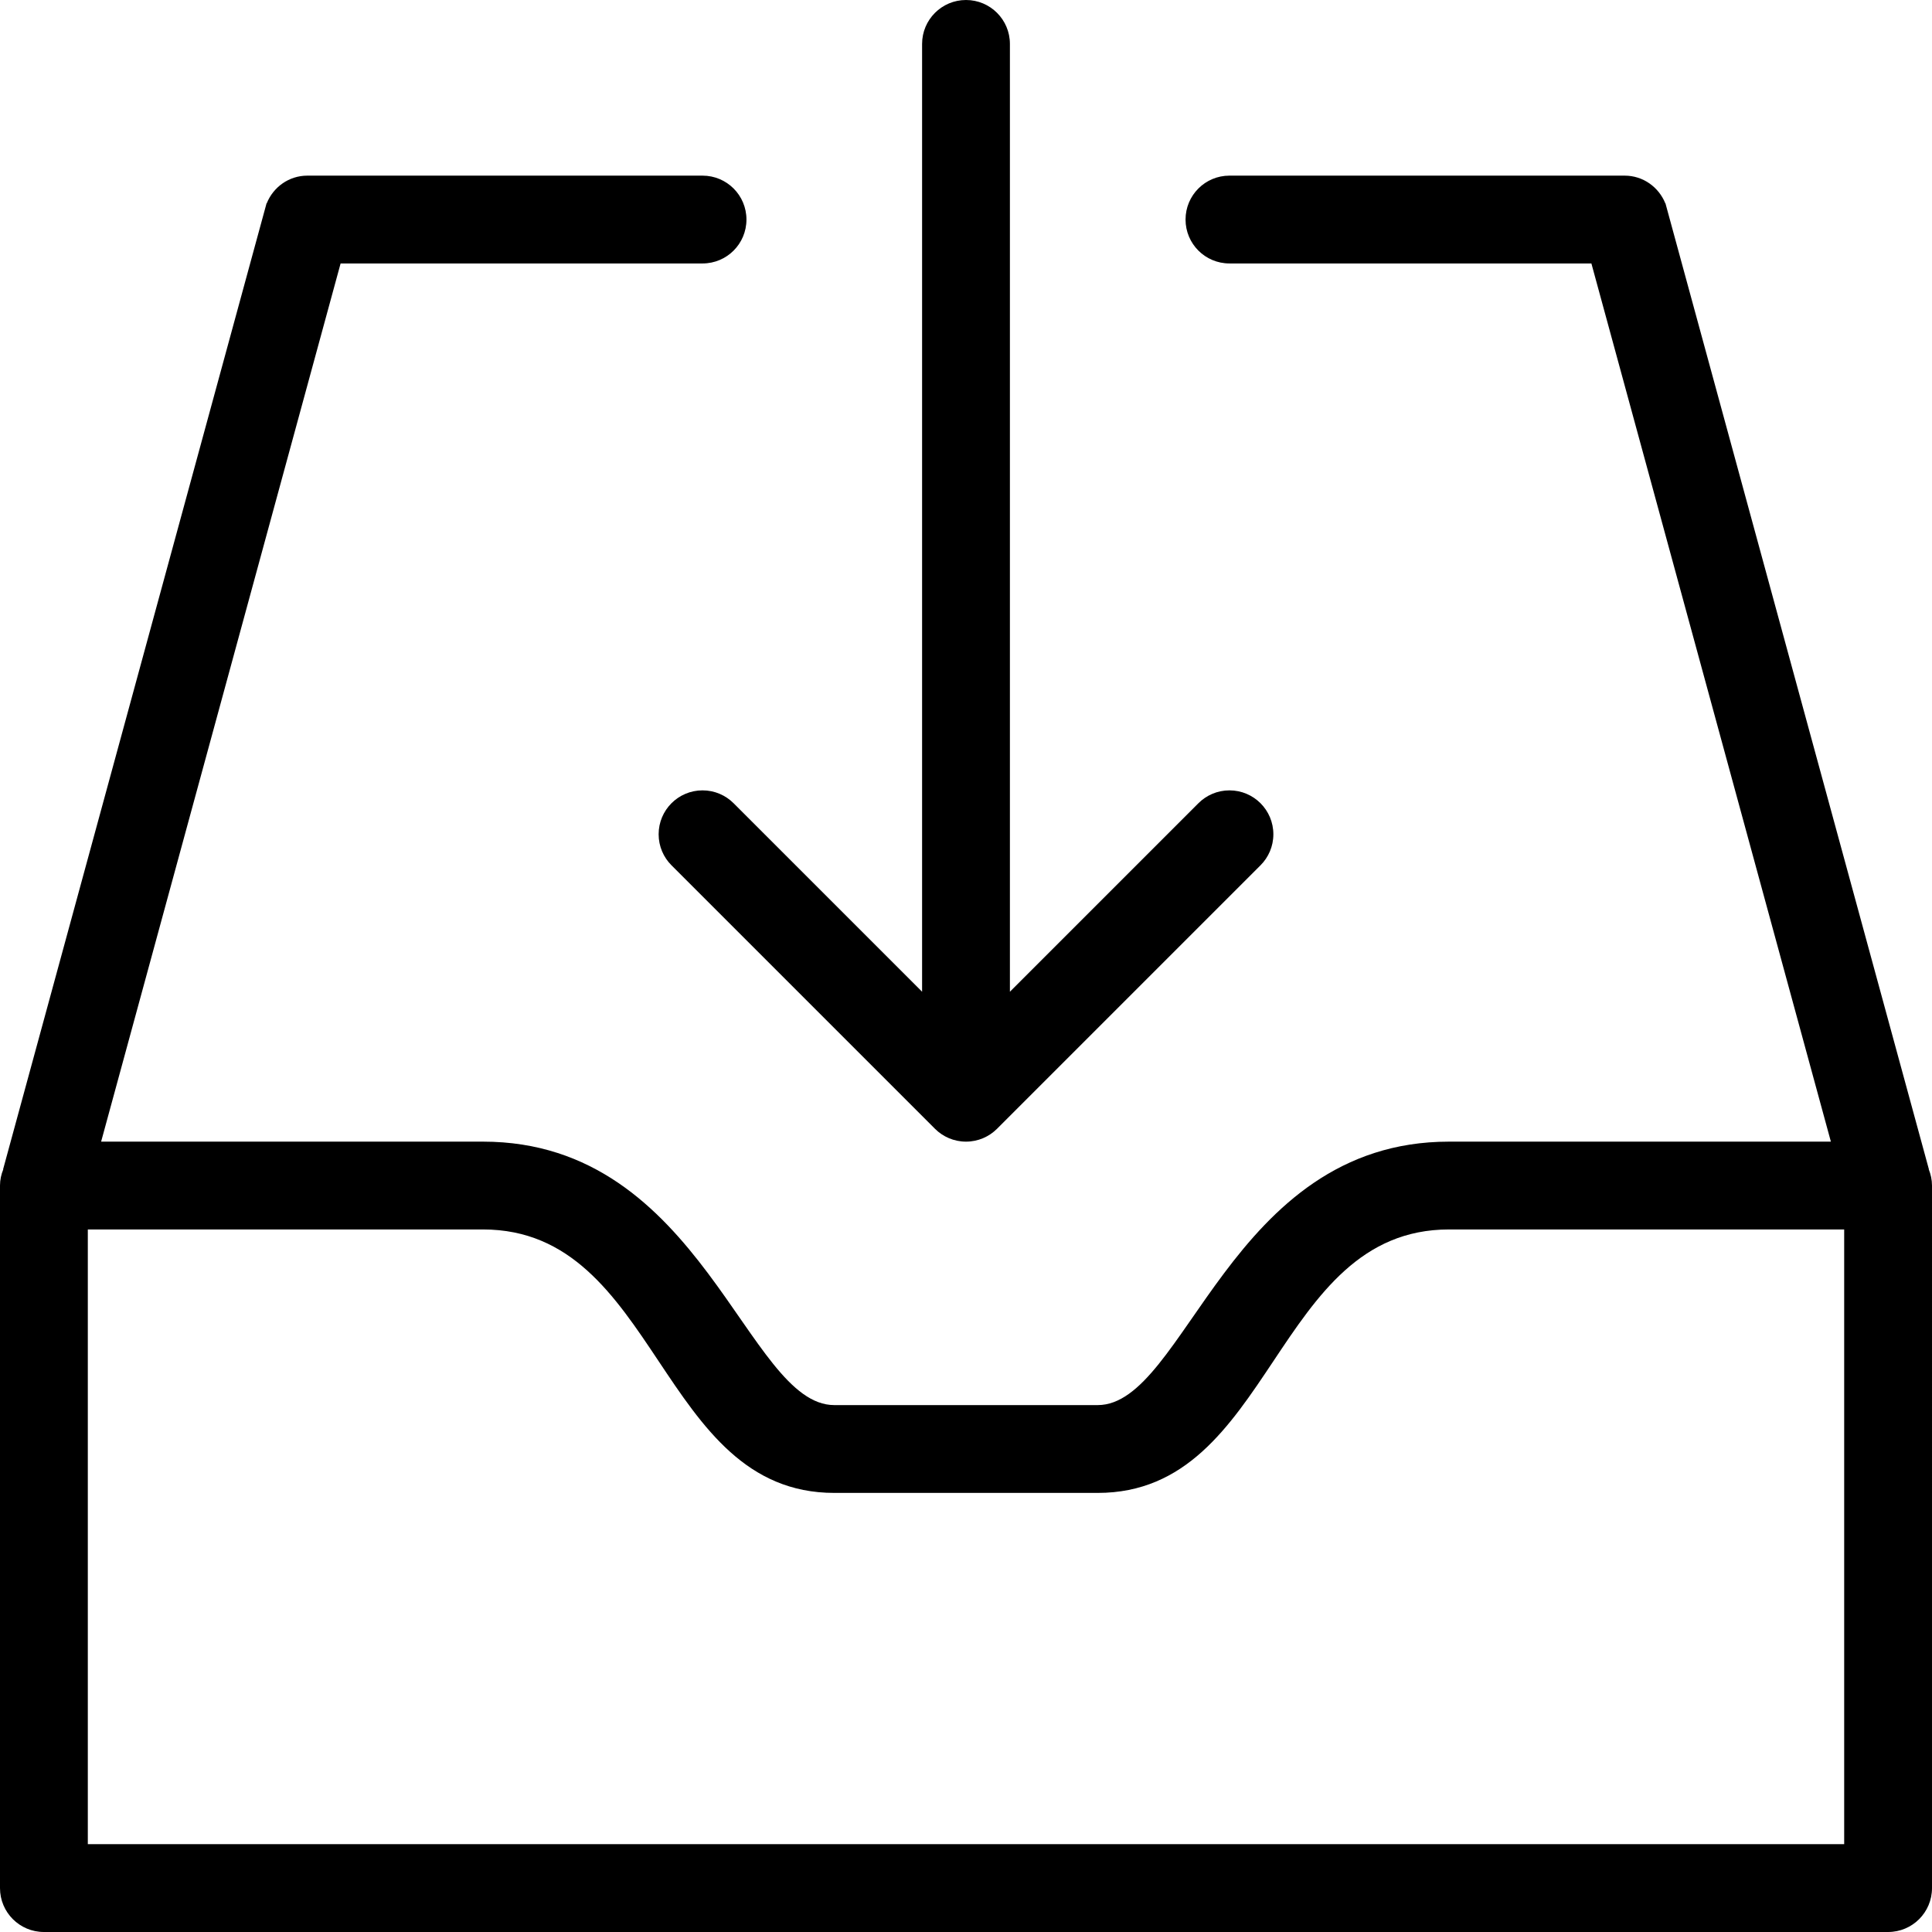 <?xml version="1.0" encoding="iso-8859-1"?>
<!-- Generator: Adobe Illustrator 16.0.4, SVG Export Plug-In . SVG Version: 6.00 Build 0)  -->
<!DOCTYPE svg PUBLIC "-//W3C//DTD SVG 1.1//EN" "http://www.w3.org/Graphics/SVG/1.1/DTD/svg11.dtd">
<svg version="1.1" id="Layer_1" xmlns="http://www.w3.org/2000/svg" xmlns:xlink="http://www.w3.org/1999/xlink" x="0px" y="0px"
	 width="44px" height="44px" viewBox="0 0 44 44" style="enable-background:new 0 0 44 44;" xml:space="preserve">
<g id="_x39_24-inbox-download-toolbar_x40_2x.png">
	<g>
		<path d="M16,18c-0.553,0-1,0.448-1,1c0,0.276,0.112,0.526,0.293,0.707l6,6C21.474,25.888,21.724,26,22,26s0.526-0.112,0.707-0.293
			l6-6C28.888,19.526,29,19.276,29,19c0-0.552-0.447-1-1-1c-0.276,0-0.526,0.112-0.707,0.293L23,22.586V1c0-0.552-0.447-1-1-1
			c-0.552,0-1,0.448-1,1v21.586l-4.293-4.293C16.526,18.112,16.276,18,16,18z M43.926,26.63l0.003-0.001l-6-22L37.926,4.63
			C37.777,4.262,37.421,4,37,4h-9c-0.553,0-1,0.447-1,1s0.447,1,1,1h8.243l5.454,20H33c-5,0-6,6-8,6s-3,0-3,0s-1,0-3,0s-3-6-8-6
			H2.303L7.757,6H16c0.553,0,1-0.447,1-1s-0.447-1-1-1H7C6.579,4,6.223,4.262,6.075,4.63L6.071,4.629l-6,22l0.004,0.001
			C0.028,26.745,0,26.869,0,27v16c0,0.553,0.447,1,1,1h42c0.553,0,1-0.447,1-1V27C44,26.869,43.972,26.745,43.926,26.63z M42,42H2
			V28c1.875,0,6,0,9,0c4,0,4,6,8,6h3h3c4,0,4-6,8-6c3,0,7.125,0,9,0V42z"/>
	</g>
</g>
<g>
</g>
<g>
</g>
<g>
</g>
<g>
</g>
<g>
</g>
<g>
</g>
<g>
</g>
<g>
</g>
<g>
</g>
<g>
</g>
<g>
</g>
<g>
</g>
<g>
</g>
<g>
</g>
<g>
</g>
</svg>
